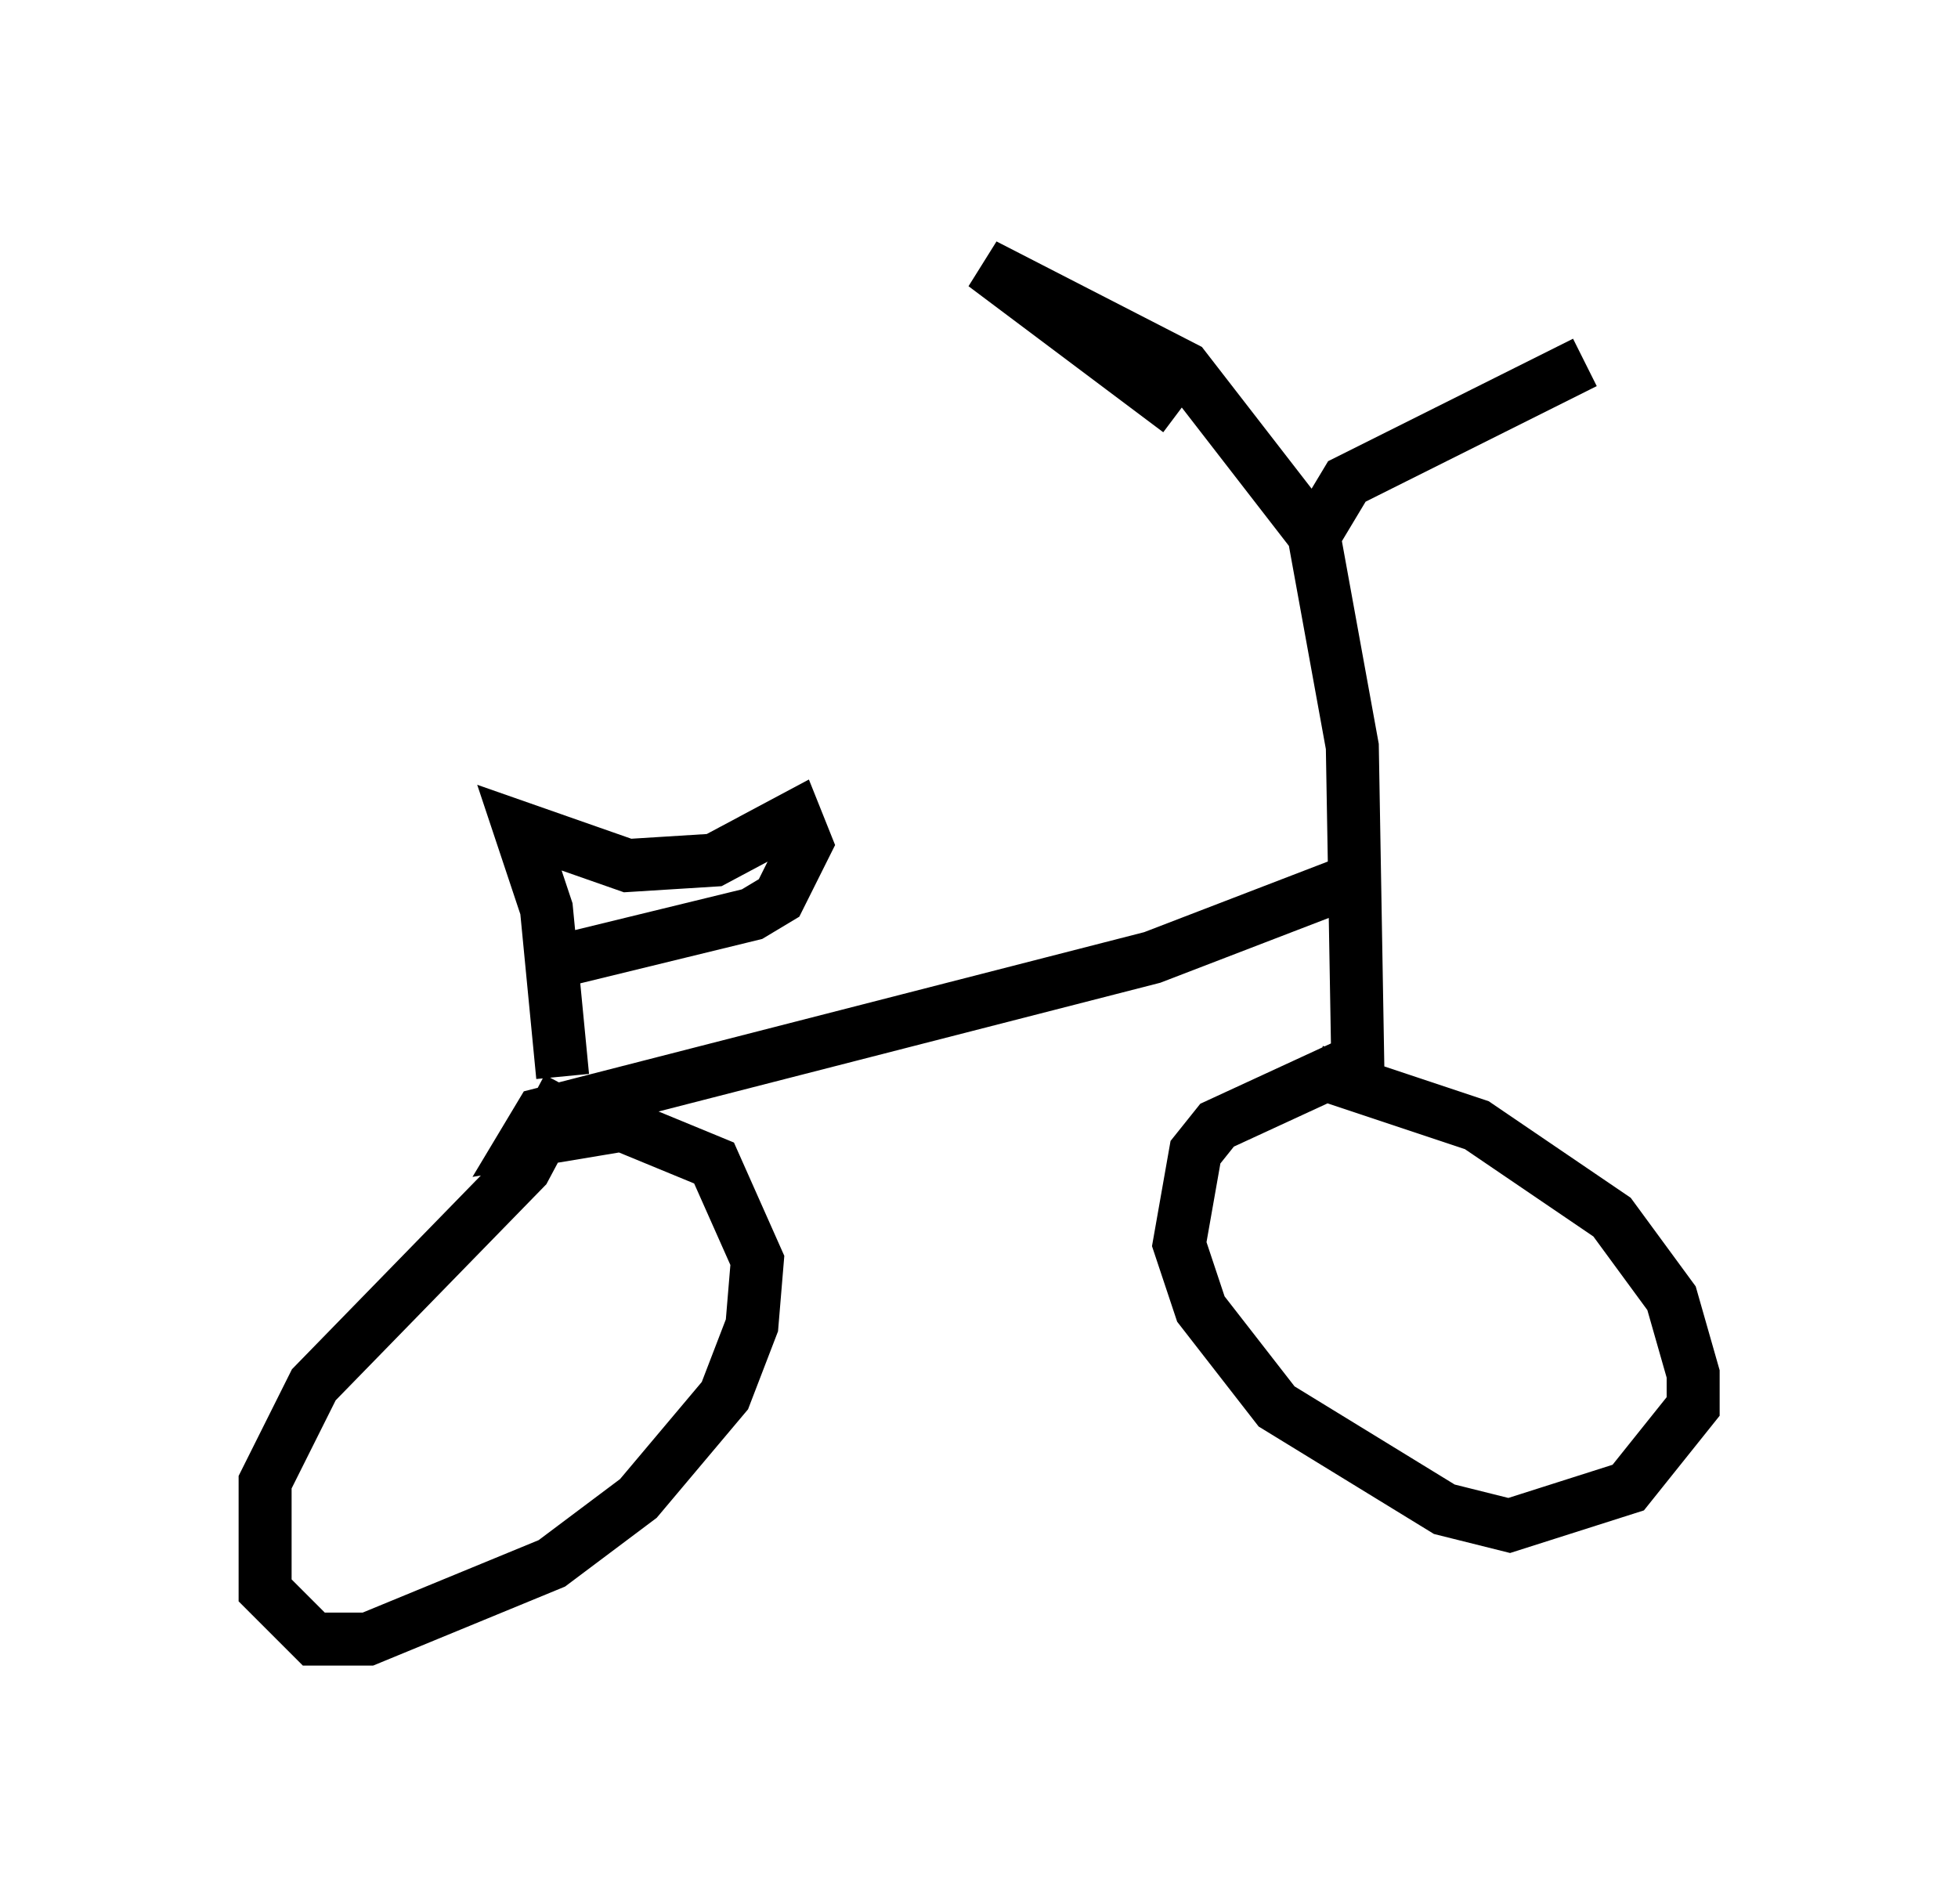 <?xml version="1.0" encoding="utf-8" ?>
<svg baseProfile="full" height="35.929" version="1.1" width="36.95" xmlns="http://www.w3.org/2000/svg" xmlns:ev="http://www.w3.org/2001/xml-events" xmlns:xlink="http://www.w3.org/1999/xlink"><defs /><rect fill="white" height="35.929" width="36.95" x="0" y="0" /><path d="M25.315, 9.39 m-3.063, -1.633 l-3.675, -2.756 3.777, 1.94 l2.45, 3.165 0.613, -1.021 l4.492, -2.246 m-5.206, 2.756 l0.817, 4.492 0.102, 5.921 l-2.654, 1.225 -0.408, 0.51 l-0.306, 1.735 0.408, 1.225 l1.429, 1.838 3.165, 1.94 l1.225, 0.306 2.246, -0.715 l1.225, -1.531 0.0, -0.613 l-0.408, -1.429 -1.123, -1.531 l-2.552, -1.735 -3.063, -1.021 m0.919, -3.675 l-3.981, 1.531 -11.536, 2.96 l-0.306, 0.51 1.838, -0.306 l1.735, 0.715 0.817, 1.838 l-0.102, 1.225 -0.51, 1.327 l-1.633, 1.94 -1.633, 1.225 l-3.471, 1.429 -1.021, 0.0 l-0.919, -0.919 0.0, -2.042 l0.919, -1.838 3.981, -4.083 l0.817, -1.531 m-0.102, -0.204 l-0.306, -3.165 -0.51, -1.531 l2.042, 0.715 1.633, -0.102 l1.531, -0.817 0.204, 0.51 l-0.51, 1.021 -0.51, 0.306 l-4.185, 1.021 " fill="none" stroke="black" stroke-width="1" /></svg>